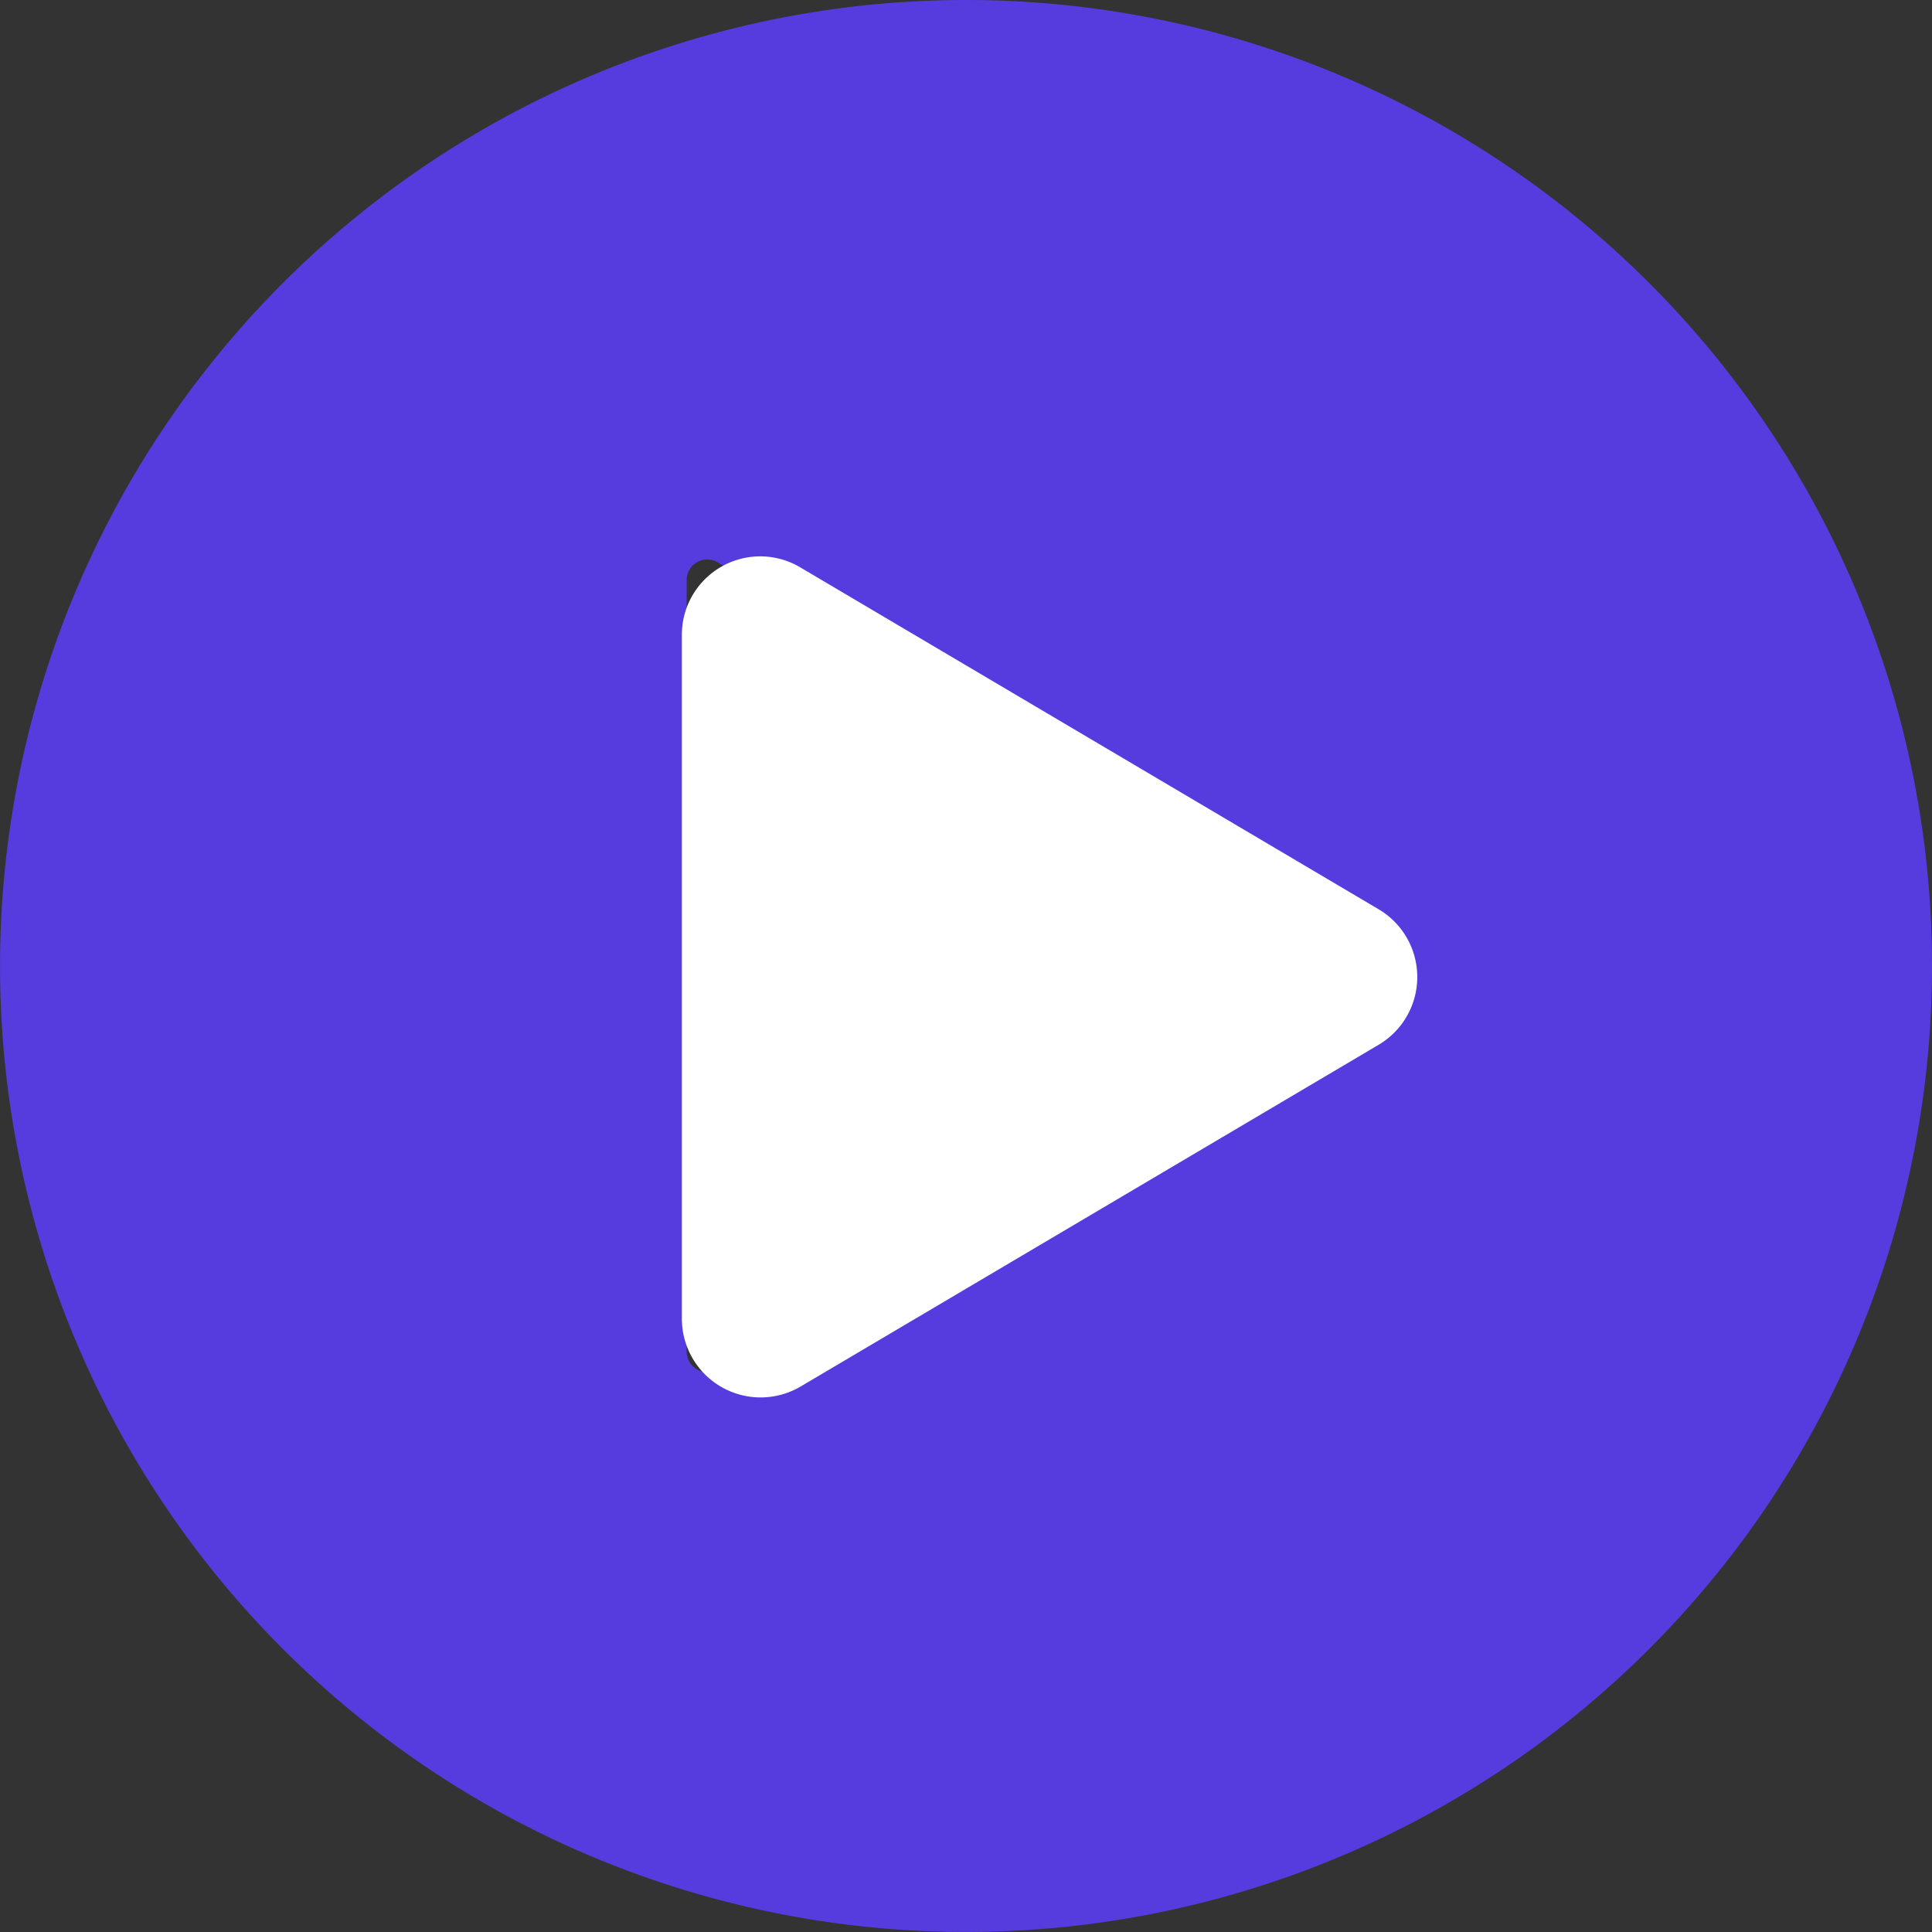 <svg xmlns="http://www.w3.org/2000/svg" width="46.363" height="46.363" viewBox="0 0 46.363 46.363">
    <rect x="0" y="0" width="46.363" height="46.363" fill="#333333" stroke="none"/>
    <g id="Group_1226" data-name="Group 1226" transform="translate(-314.637 -359.637)">
        <path id="Icon_ionic-ios-play-circle" data-name="Icon ionic-ios-play-circle" d="M26.556,3.375A23.181,23.181,0,1,0,49.738,26.556,23.178,23.178,0,0,0,26.556,3.375ZM35.9,26.991,20.6,36.241a.5.5,0,0,1-.747-.435v-18.5a.494.494,0,0,1,.747-.435L35.9,26.122A.511.511,0,0,1,35.9,26.991Z" transform="translate(311.262 356.262)" fill="#563cde"/>
        <path id="Icon_awesome-play" data-name="Icon awesome-play" d="M16.722,8.46,2.853.261A1.881,1.881,0,0,0,0,1.888V18.283A1.89,1.89,0,0,0,2.853,19.91l13.869-8.2A1.889,1.889,0,0,0,16.722,8.46Z" transform="translate(331 372.998)" fill="#fff"/>
    </g>
</svg>
